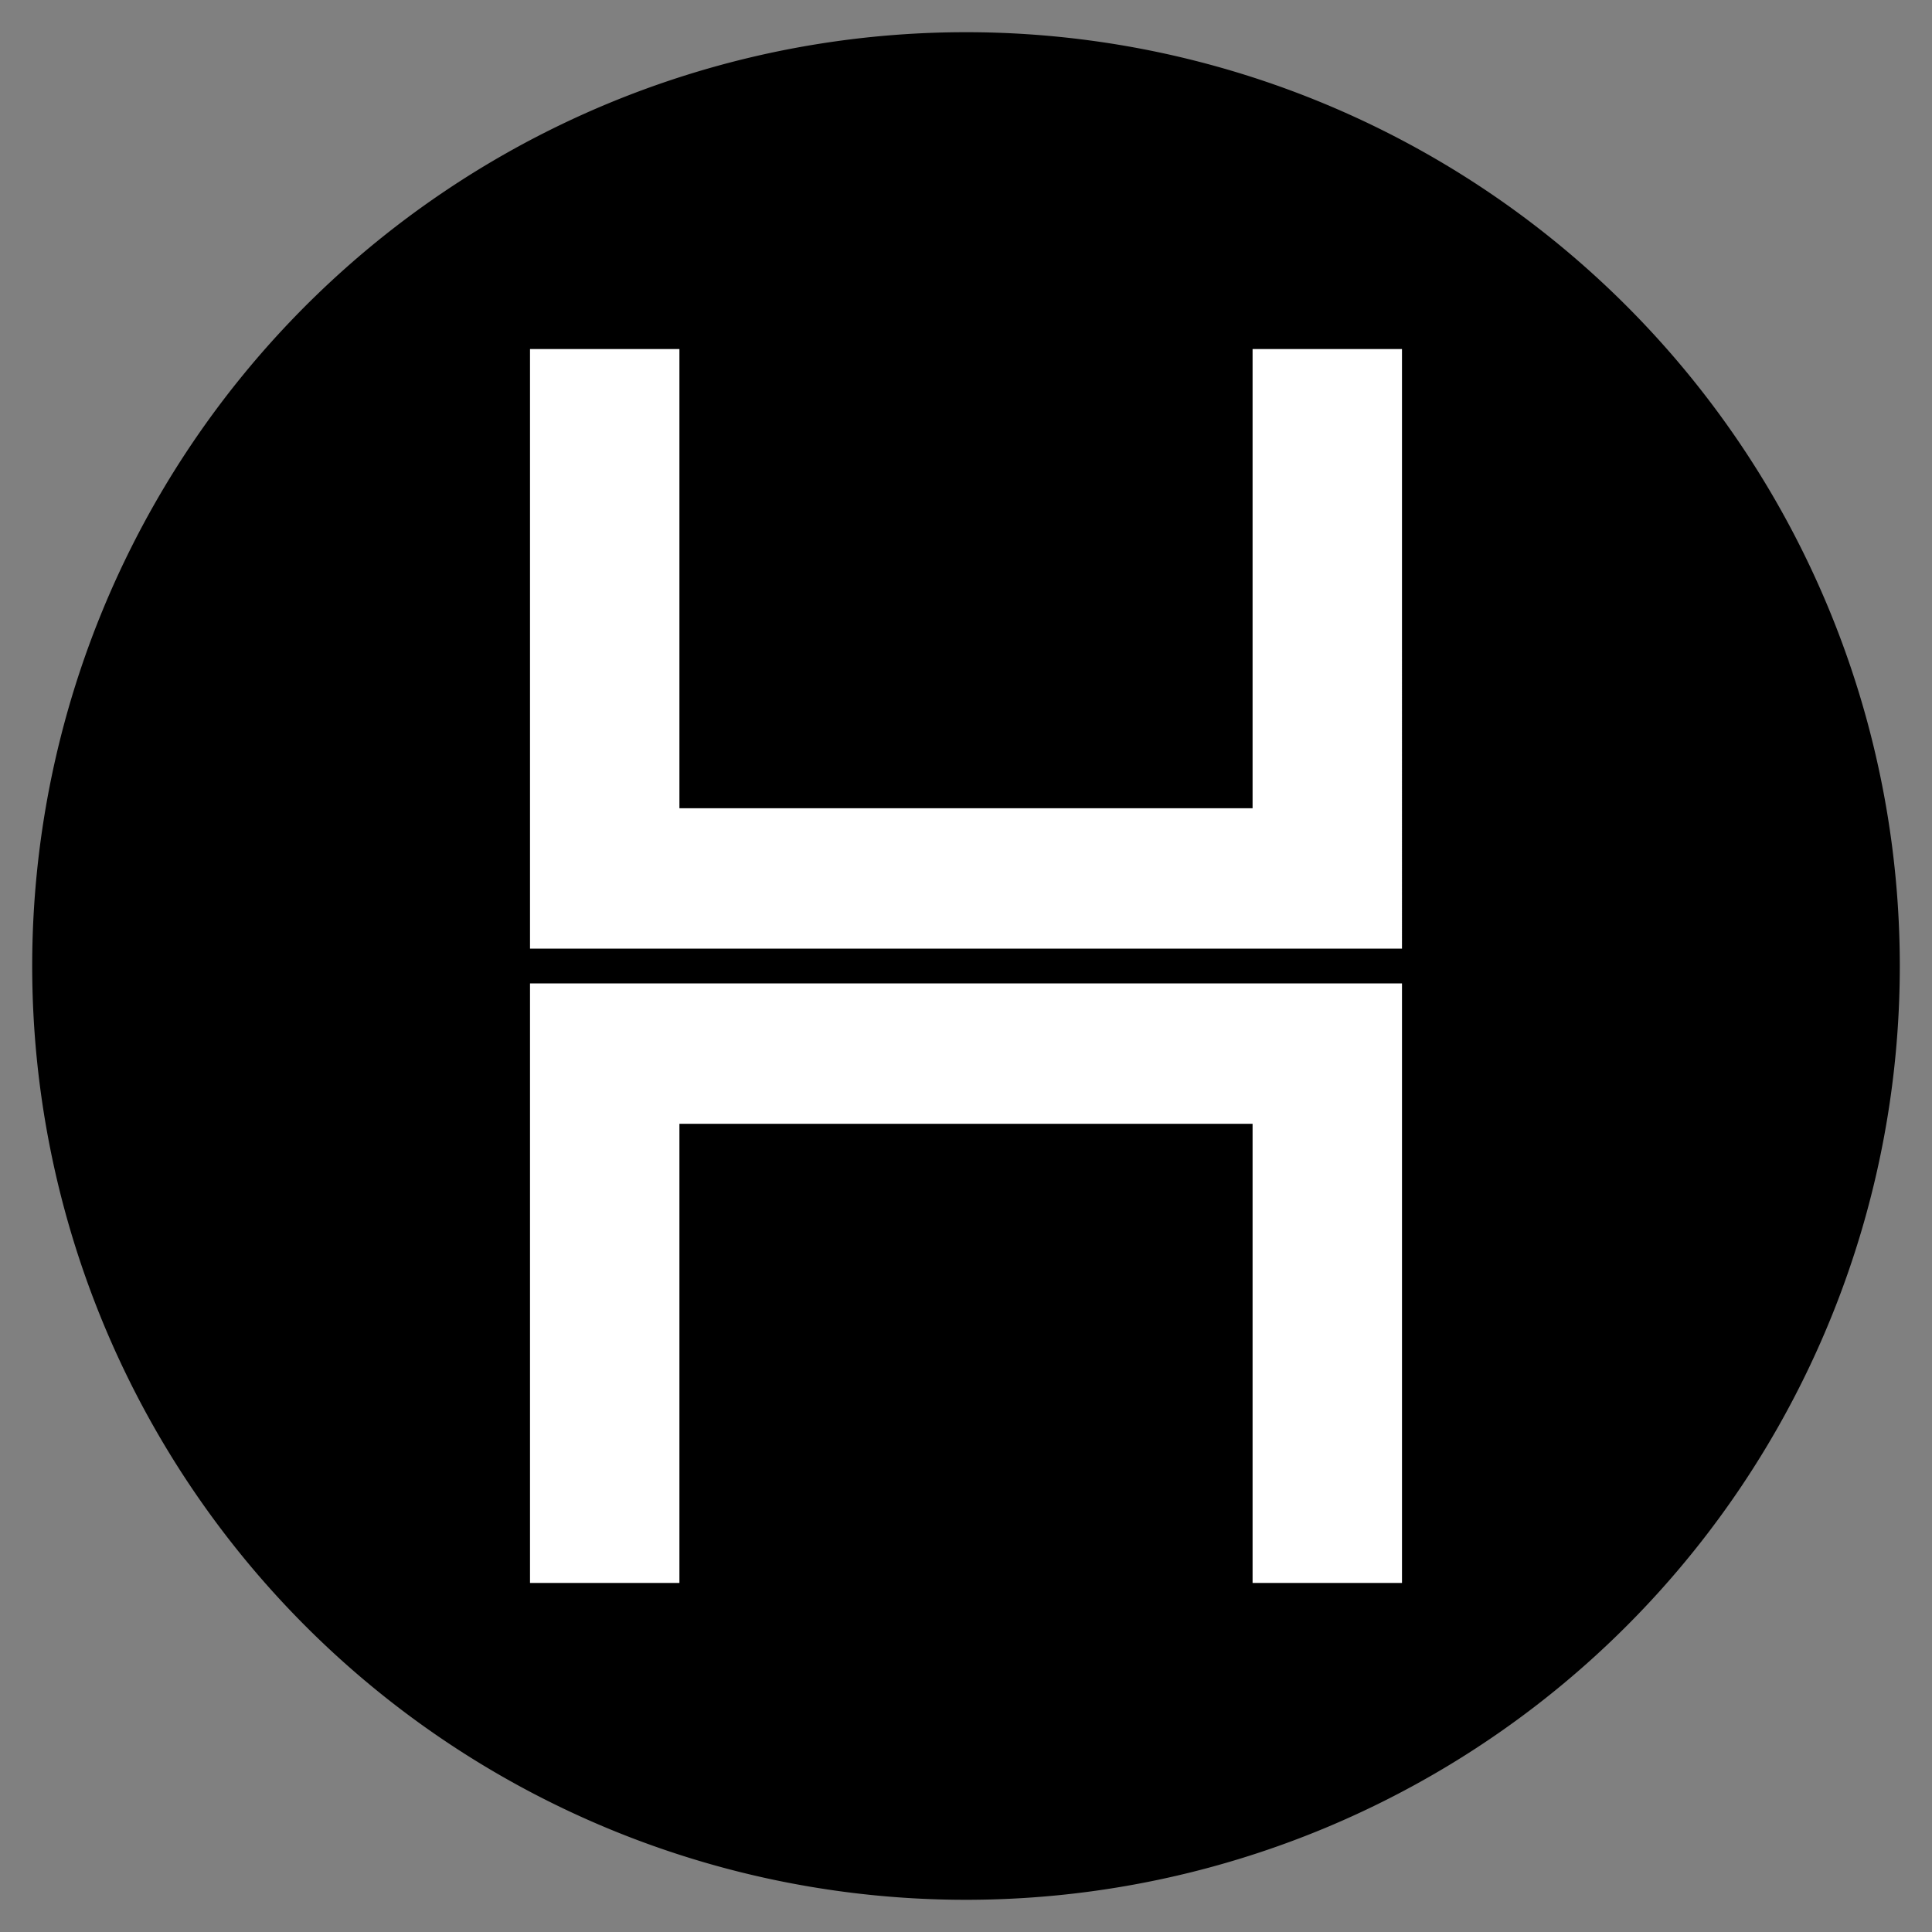<svg xmlns="http://www.w3.org/2000/svg" id="Layer_1" data-name="Layer 1" viewBox="0 0 30 30"><rect x="0" y="0" width="30" height="30" fill="#808080" stroke="none"/><defs><style>.cls-1{fill:#fff}</style></defs><circle cx="15" cy="15" r="12.54" class="cls-1"/><path d="M15,.5A14.5,14.5,0,1,0,29.5,15,14.5,14.5,0,0,0,15,.5Zm6.77,24.08H19.45V17.45h-8.9v7.13H8.23V15.27H21.77Zm0-9.85H8.23V5.42h2.32v7.13h8.9V5.42h2.32Z"/></svg>